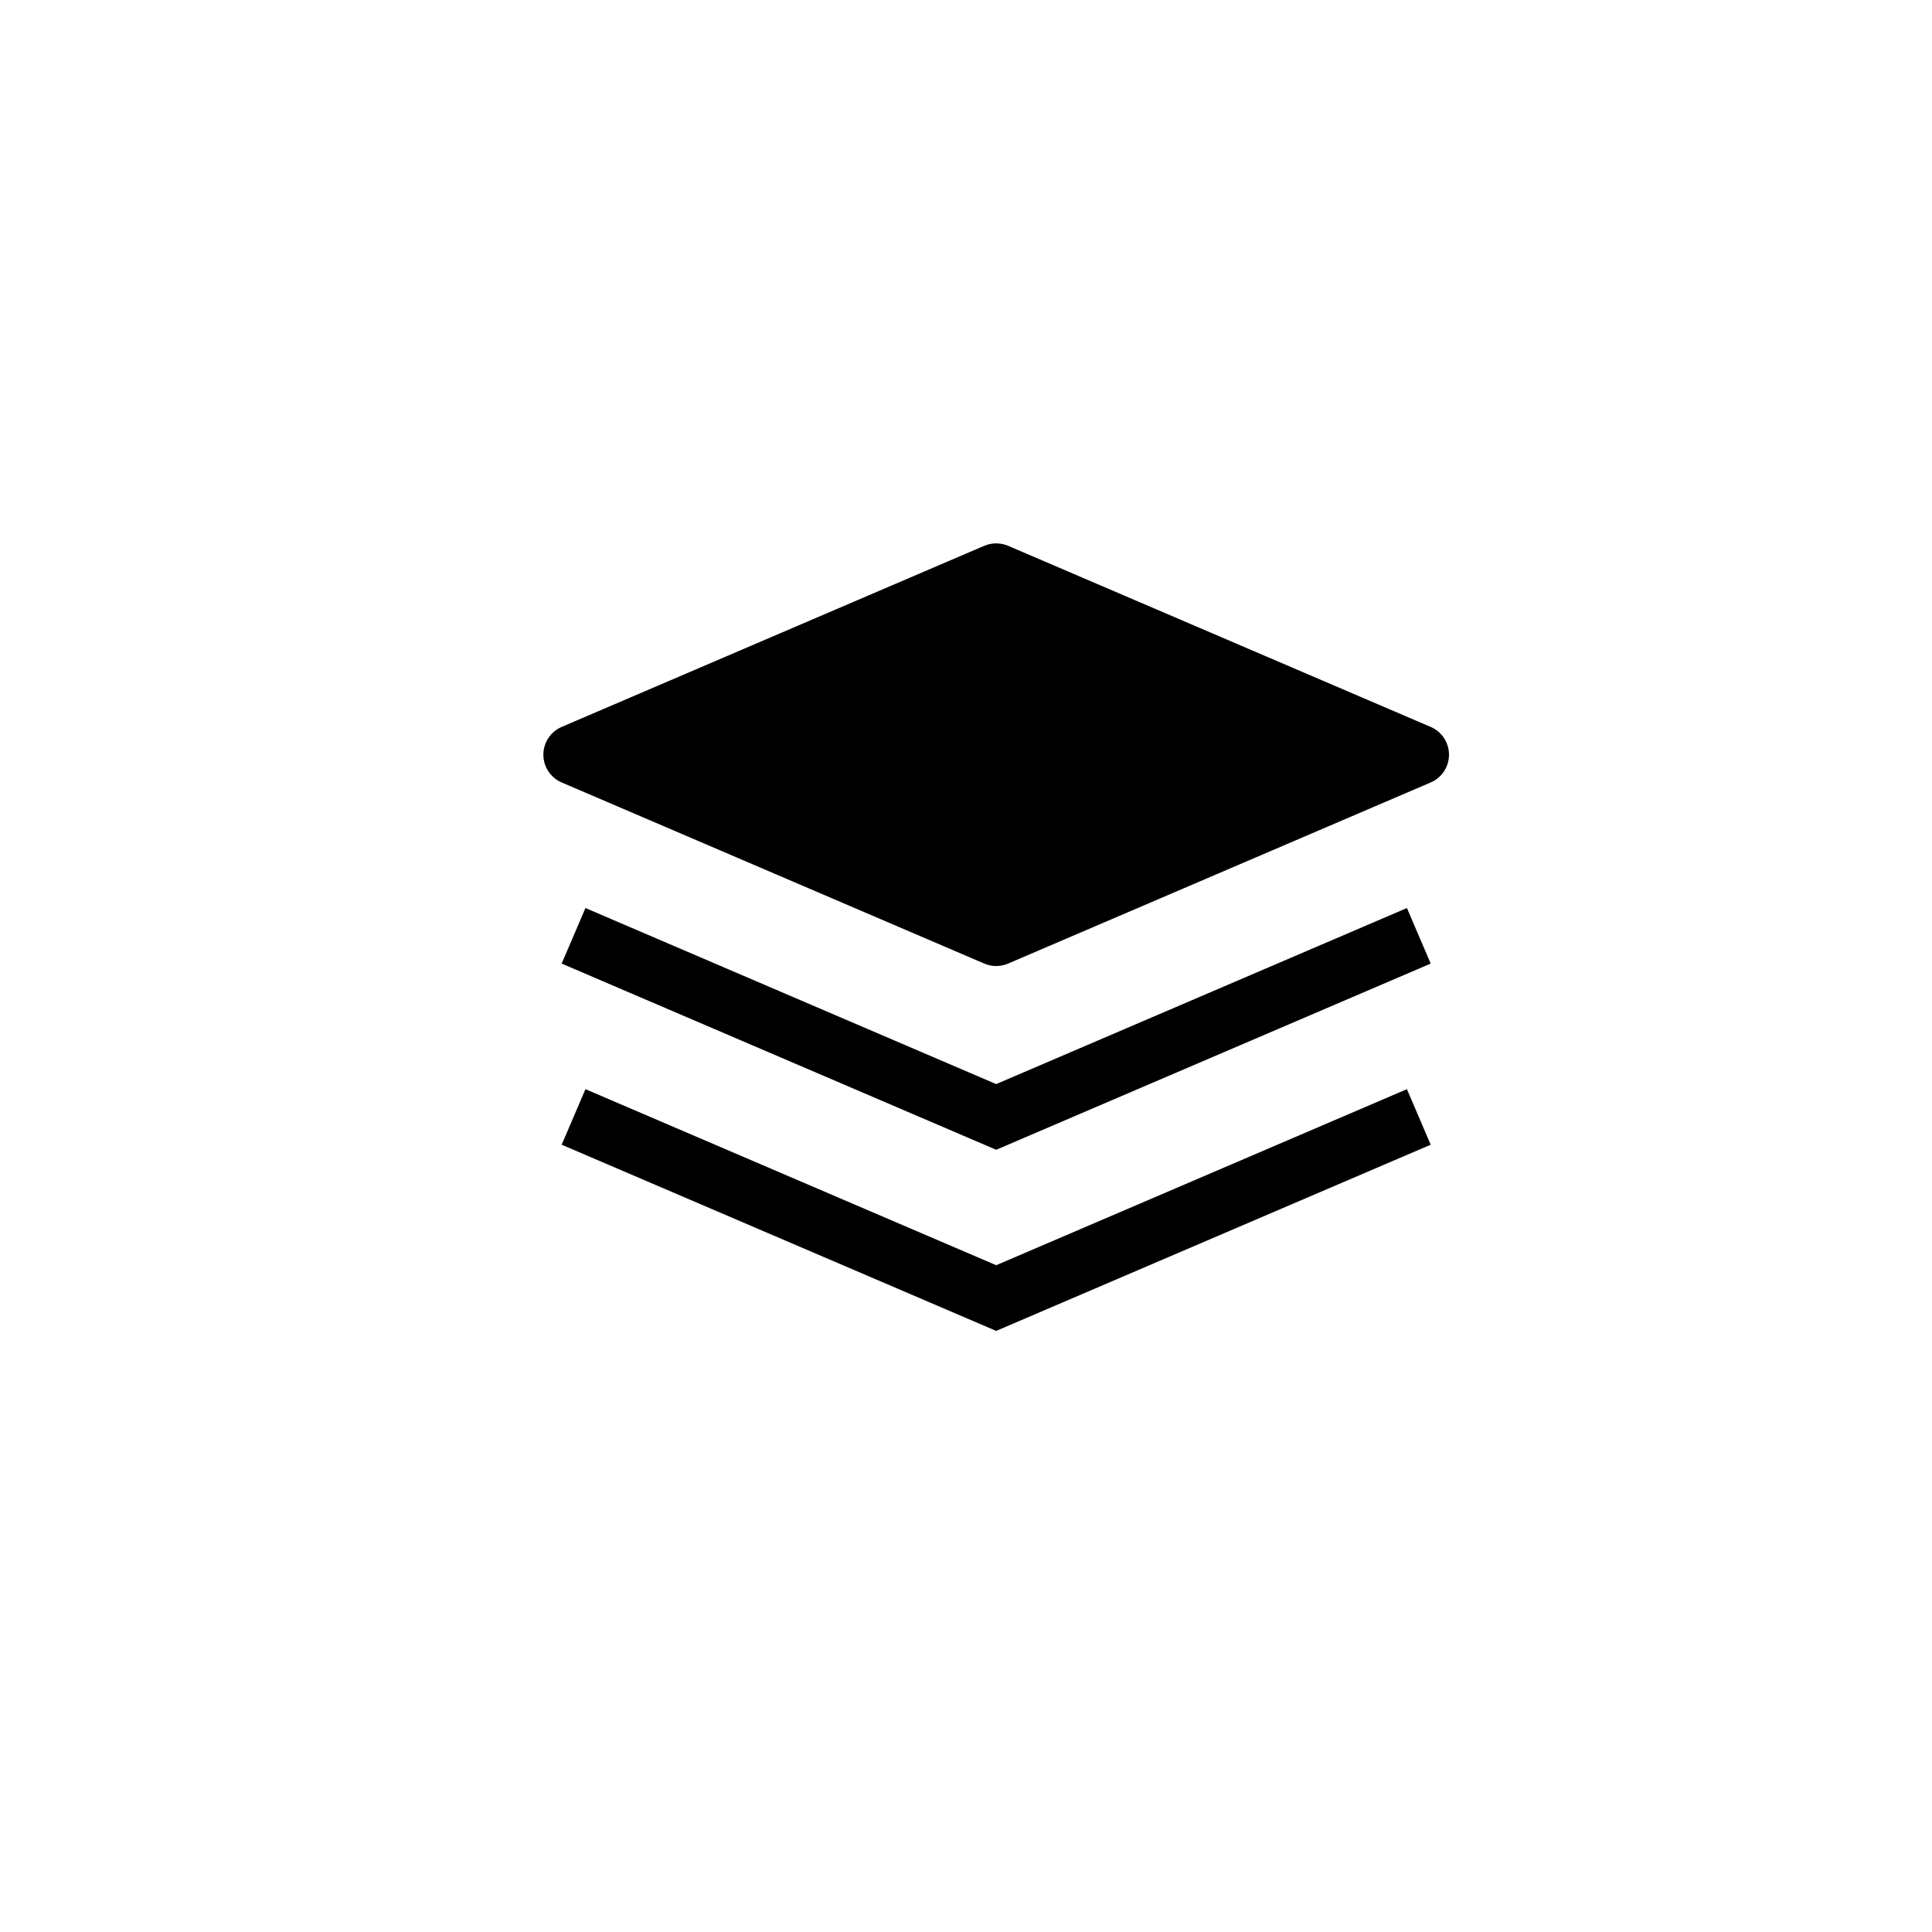<svg width="32" height="32" viewBox="0 0 32 32" fill="none" xmlns="http://www.w3.org/2000/svg">
    <path
      d="M16.697 9.04C16.571 8.987 16.429 8.987 16.303 9.04L9.303 12.04C9.119 12.119 9 12.3 9 12.5C9 12.7 9.119 12.881 9.303 12.96L16.303 15.96C16.429 16.014 16.571 16.014 16.697 15.96L23.697 12.96C23.881 12.881 24 12.7 24 12.5C24 12.3 23.881 12.119 23.697 12.04L16.697 9.04Z"
      fill="currentColor" />
    <path
      d="M16.5 17.956L9.697 15.04L9.303 15.96L16.5 19.044L23.697 15.96L23.303 15.04L16.5 17.956Z"
      fill="currentColor" />
    <path
      d="M9.697 18.04L9.303 18.96L16.5 22.044L23.697 18.96L23.303 18.04L16.5 20.956L9.697 18.04Z"
      fill="currentColor" />
</svg>
